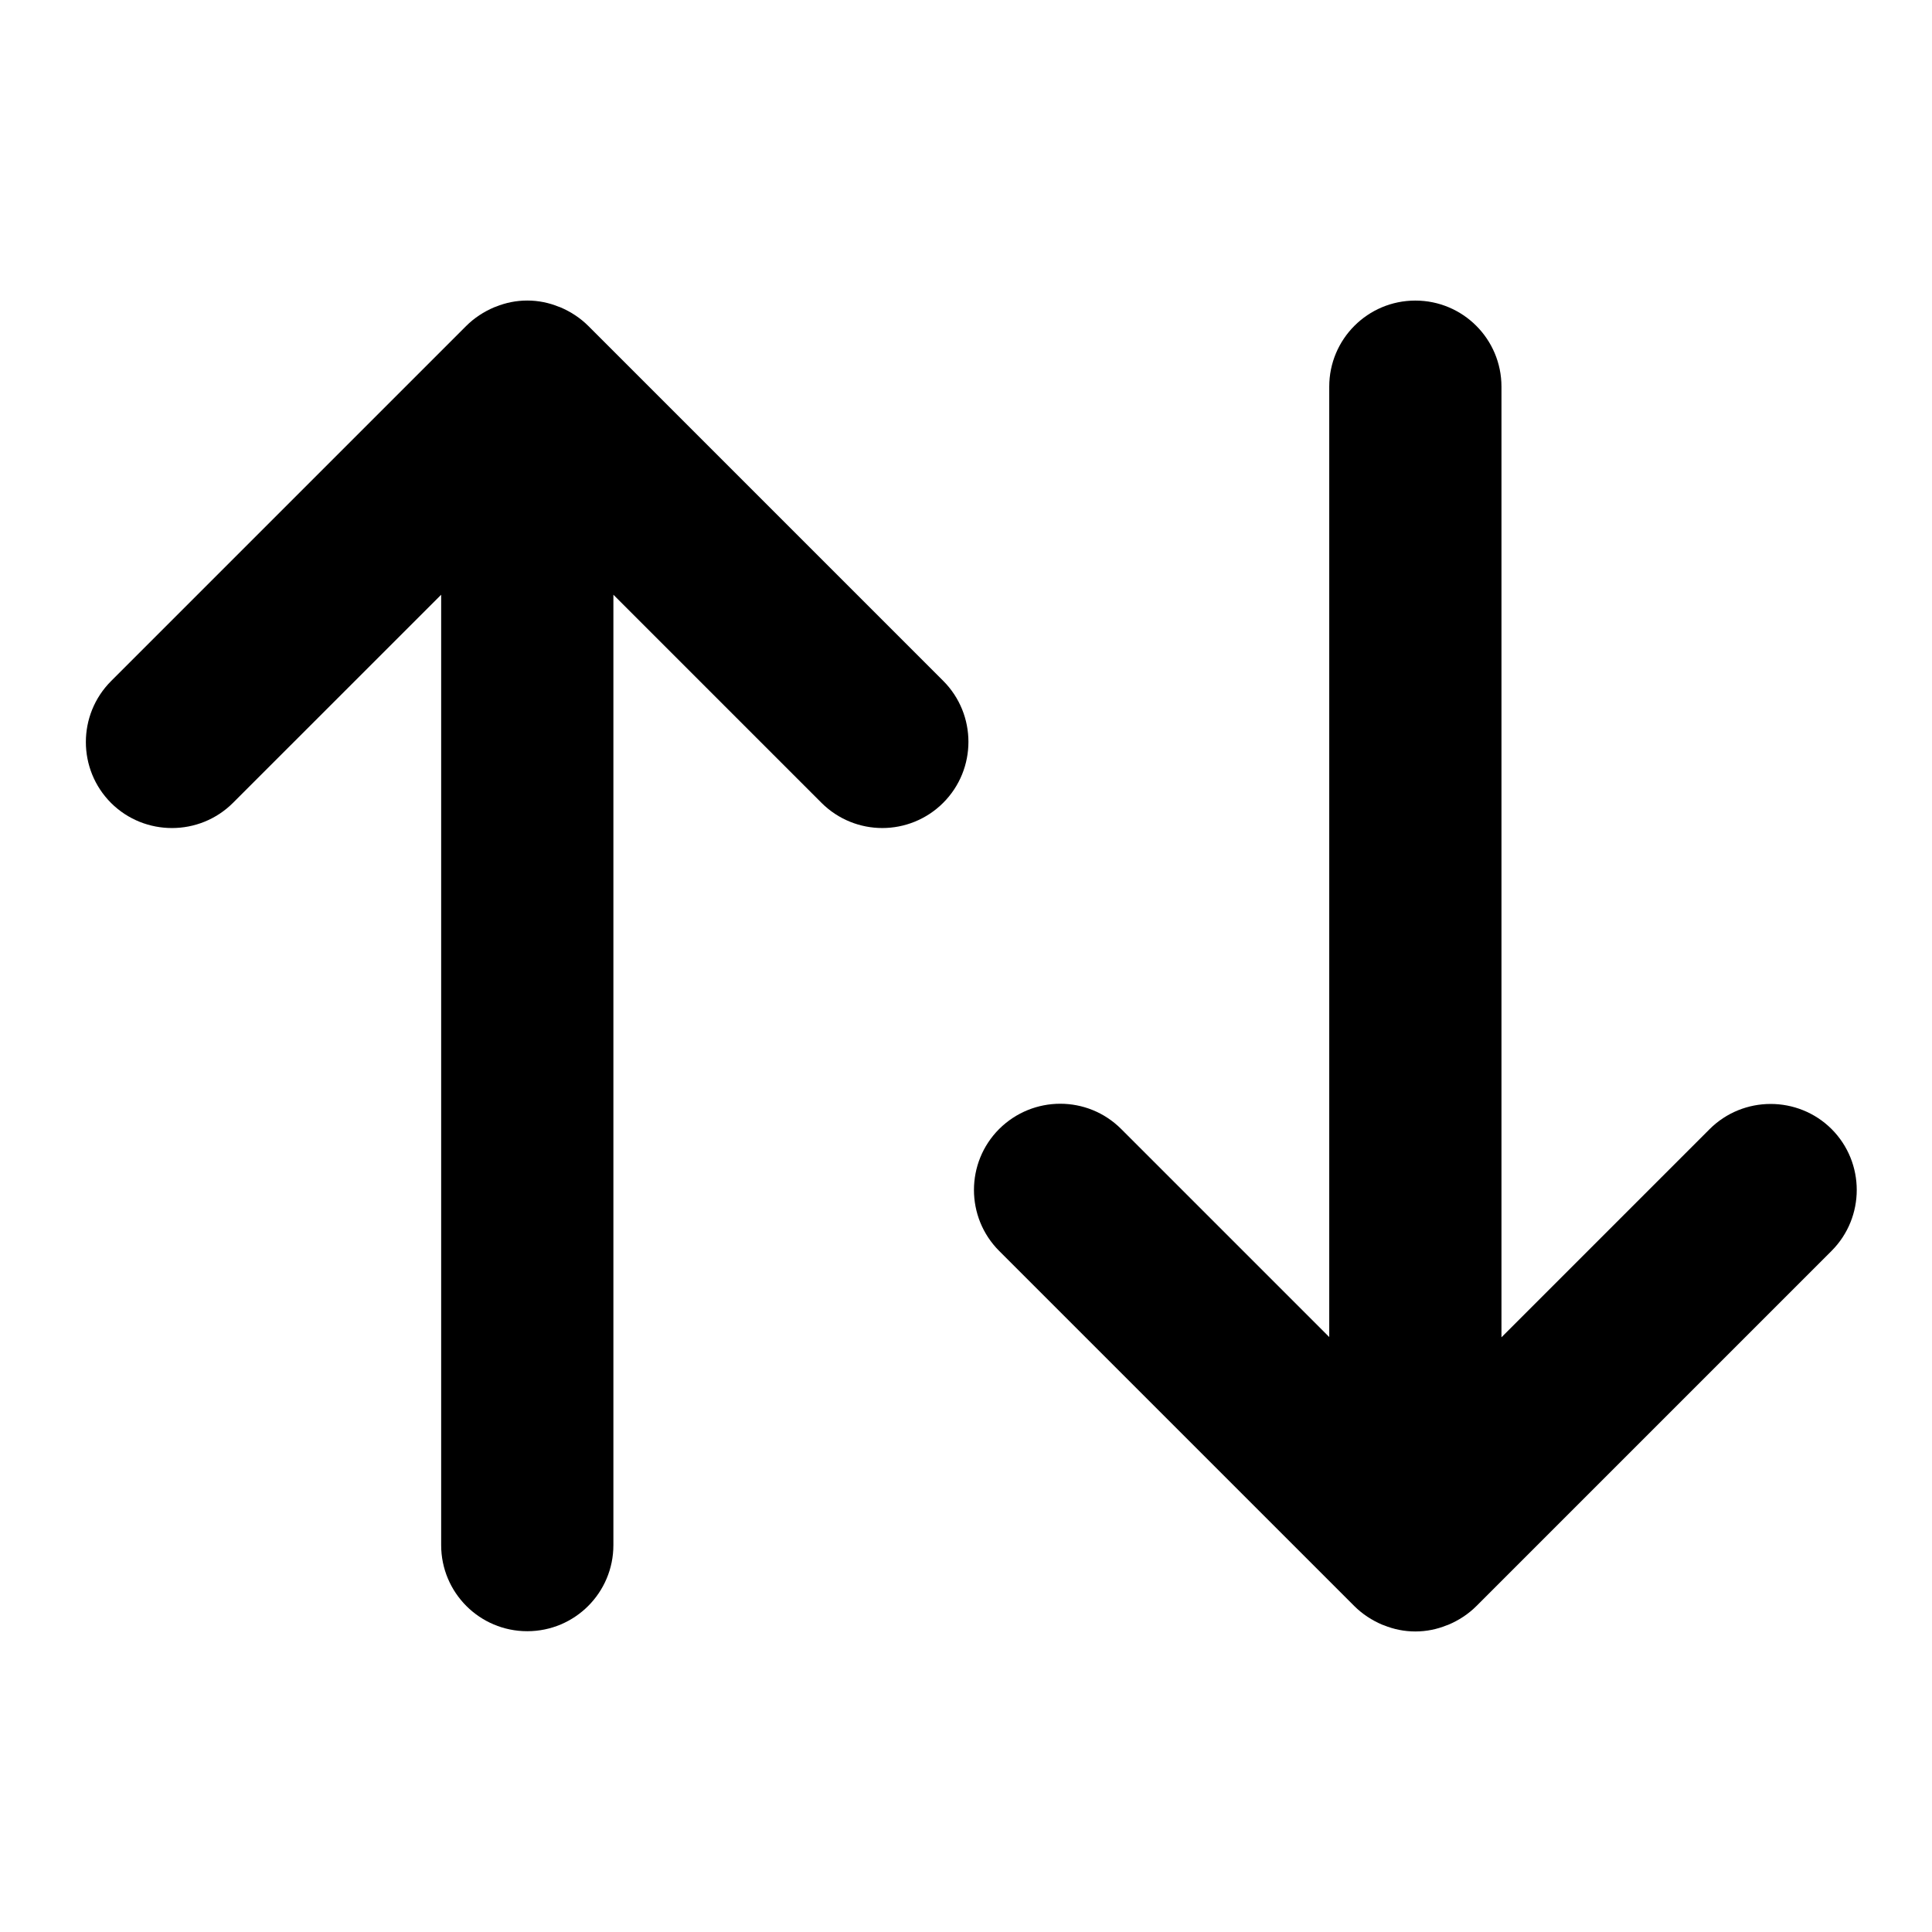 <?xml version="1.0" encoding="UTF-8"?>
<svg width="110px" height="110px" viewBox="10 10 90 90" version="1.1" xmlns="http://www.w3.org/2000/svg" xmlns:xlink="http://www.w3.org/1999/xlink">
    <g id="insert_order_by" stroke="none" stroke-width="1" fill="none" fill-rule="evenodd">
        <path d="M30.551,37.705 L30.551,81.976 C30.551,84.193 32.345,85.988 34.562,85.988 C36.779,85.988 38.574,84.194 38.574,81.976 L38.574,37.705 L48.267,47.398 C49.051,48.182 50.082,48.573 51.102,48.573 C52.123,48.573 53.155,48.181 53.938,47.398 C55.505,45.831 55.505,43.284 53.938,41.716 L37.408,25.186 C37.037,24.815 36.583,24.516 36.088,24.309 C36.067,24.299 36.047,24.299 36.026,24.288 C35.573,24.103 35.078,24 34.562,24 C34.046,24 33.551,24.103 33.097,24.288 C33.077,24.299 33.056,24.299 33.036,24.309 C32.541,24.516 32.087,24.814 31.716,25.186 L15.176,41.726 C13.608,43.294 13.608,45.841 15.176,47.408 C16.743,48.964 19.29,48.964 20.857,47.397 L30.551,37.705 Z" id="Path-Copy" fill="currentColor" fill-rule="nonzero" class="primaryfill"></path>
        <path d="M79.944,72.296 L79.944,28.014 C79.944,25.797 78.15,24.002 75.932,24.002 C73.716,24.002 71.921,25.796 71.921,28.014 L71.921,72.285 L62.228,62.592 C60.66,61.025 58.123,61.025 56.546,62.592 C54.979,64.159 54.979,66.707 56.546,68.274 L73.086,84.814 C73.457,85.185 73.911,85.484 74.406,85.691 C74.427,85.701 74.447,85.701 74.468,85.712 C74.922,85.897 75.417,86 75.932,86 C76.448,86 76.943,85.897 77.397,85.712 C77.418,85.701 77.438,85.701 77.459,85.691 C77.954,85.484 78.408,85.186 78.779,84.814 L95.319,68.274 C96.886,66.706 96.886,64.159 95.319,62.592 C93.752,61.036 91.204,61.036 89.637,62.603 L79.944,72.296 Z" id="Path-Copy-2" class="primaryfill" fill="currentColor" fill-rule="nonzero"></path>
    </g>
</svg>
